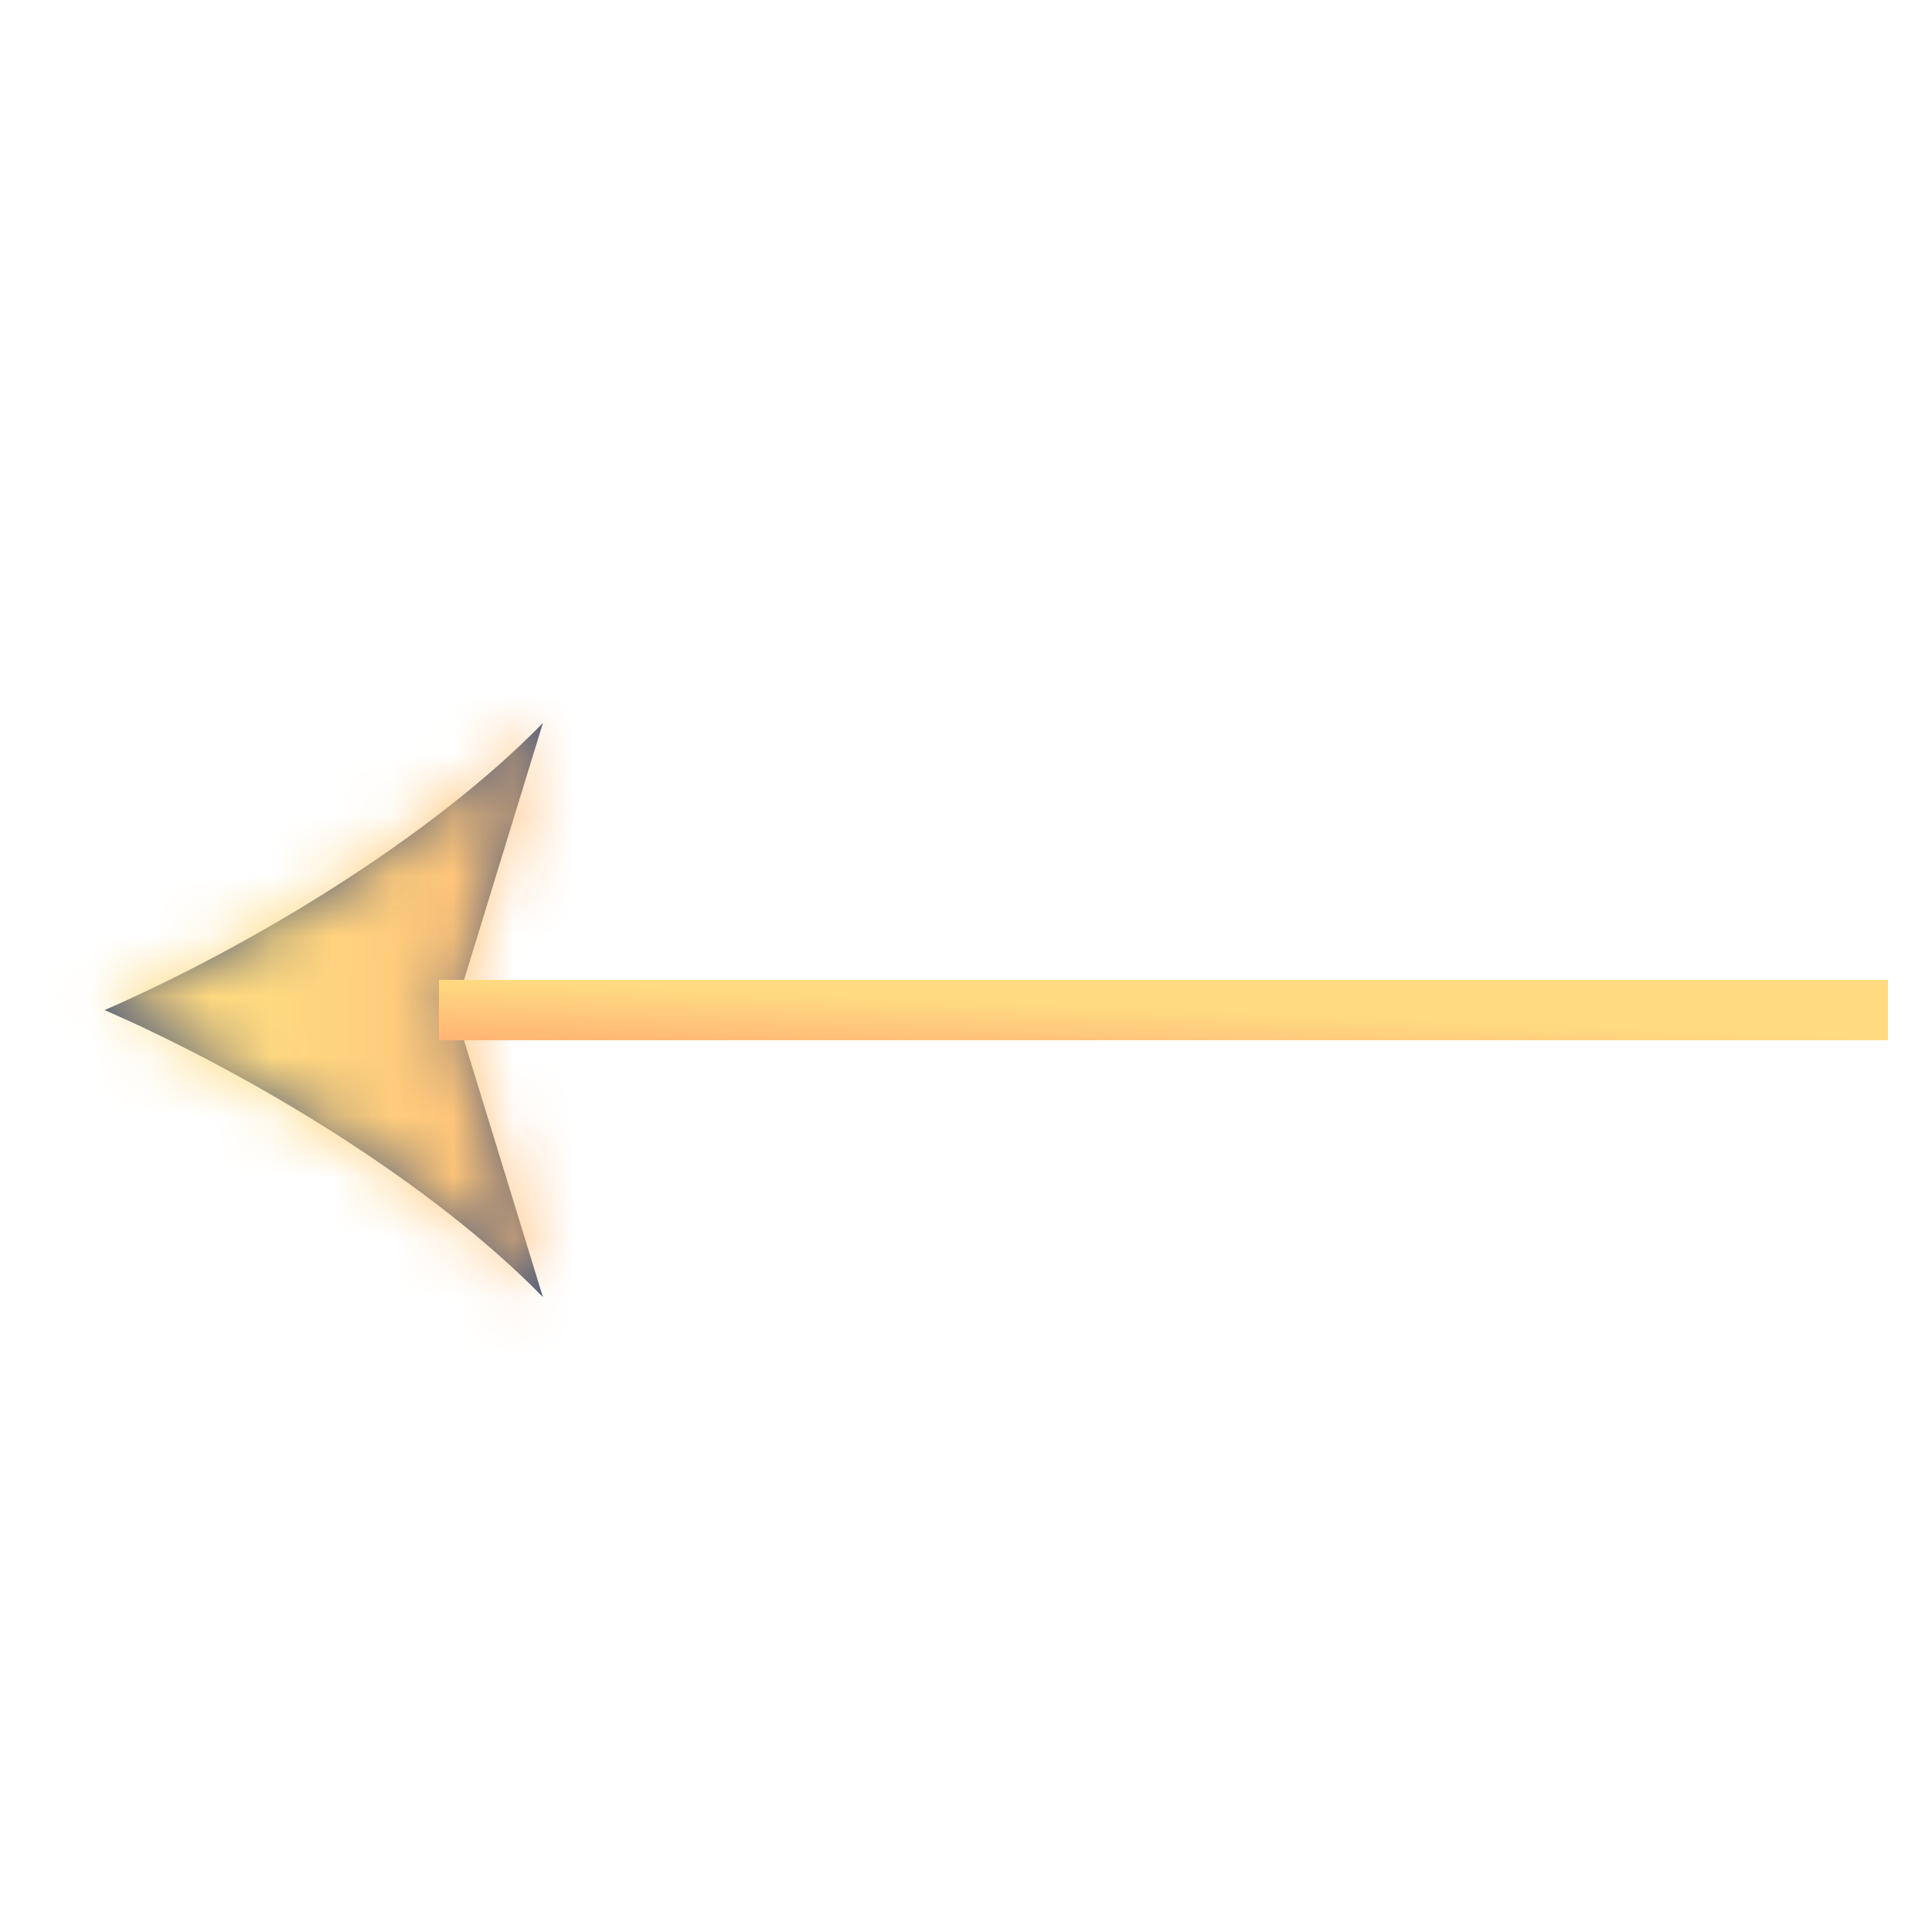 <svg width="32" height="32" viewBox="0 0 32 32" fill="none" xmlns="http://www.w3.org/2000/svg">
<g clip-path="url(#clip0_570_3410)">
<mask id="path-1-inside-1_570_3410" fill="white">
<path d="M1.732 16.73C4.145 15.677 7.138 13.878 8.993 11.974L7.532 16.73L8.993 21.485C7.138 19.581 4.145 17.783 1.732 16.73Z"/>
</mask>
<path d="M1.732 16.73C4.145 15.677 7.138 13.878 8.993 11.974L7.532 16.73L8.993 21.485C7.138 19.581 4.145 17.783 1.732 16.73Z" fill="#515E7A"/>
<path d="M1.732 16.73L-0.815 8.646L-19.33 16.733L-0.814 24.815L1.732 16.73ZM8.993 11.974L15.88 14.907L25.503 -16.411L4.18 5.474L8.993 11.974ZM7.532 16.73L0.644 13.797L-0.257 16.73L0.644 19.663L7.532 16.73ZM8.993 21.485L4.178 27.984L25.507 49.882L15.88 18.552L8.993 21.485ZM4.28 24.814C7.124 23.572 11.024 21.329 13.806 18.474L4.18 5.474C3.251 6.428 1.165 7.781 -0.815 8.646L4.28 24.814ZM2.105 9.041L0.644 13.797L14.419 19.663L15.88 14.907L2.105 9.041ZM0.644 19.663L2.105 24.418L15.88 18.552L14.419 13.797L0.644 19.663ZM13.807 14.986C11.024 12.129 7.123 9.887 4.279 8.645L-0.814 24.815C1.166 25.679 3.251 27.032 4.178 27.984L13.807 14.986Z" fill="url(#paint0_linear_570_3410)" mask="url(#path-1-inside-1_570_3410)"/>
<path d="M7.27 16.73L31.27 16.73" stroke="url(#paint1_linear_570_3410)"/>
</g>
<defs>
<linearGradient id="paint0_linear_570_3410" x1="4.473" y1="17.162" x2="10.005" y2="17.142" gradientUnits="userSpaceOnUse">
<stop stop-color="#FFDA81"/>
<stop offset="1" stop-color="#FFB574"/>
</linearGradient>
<linearGradient id="paint1_linear_570_3410" x1="24.669" y1="16.94" x2="24.629" y2="17.913" gradientUnits="userSpaceOnUse">
<stop stop-color="#FFDA81"/>
<stop offset="1" stop-color="#FFB574"/>
</linearGradient>
<clipPath id="clip0_570_3410">
<rect width="32" height="32" fill="white"/>
</clipPath>
</defs>
</svg>
